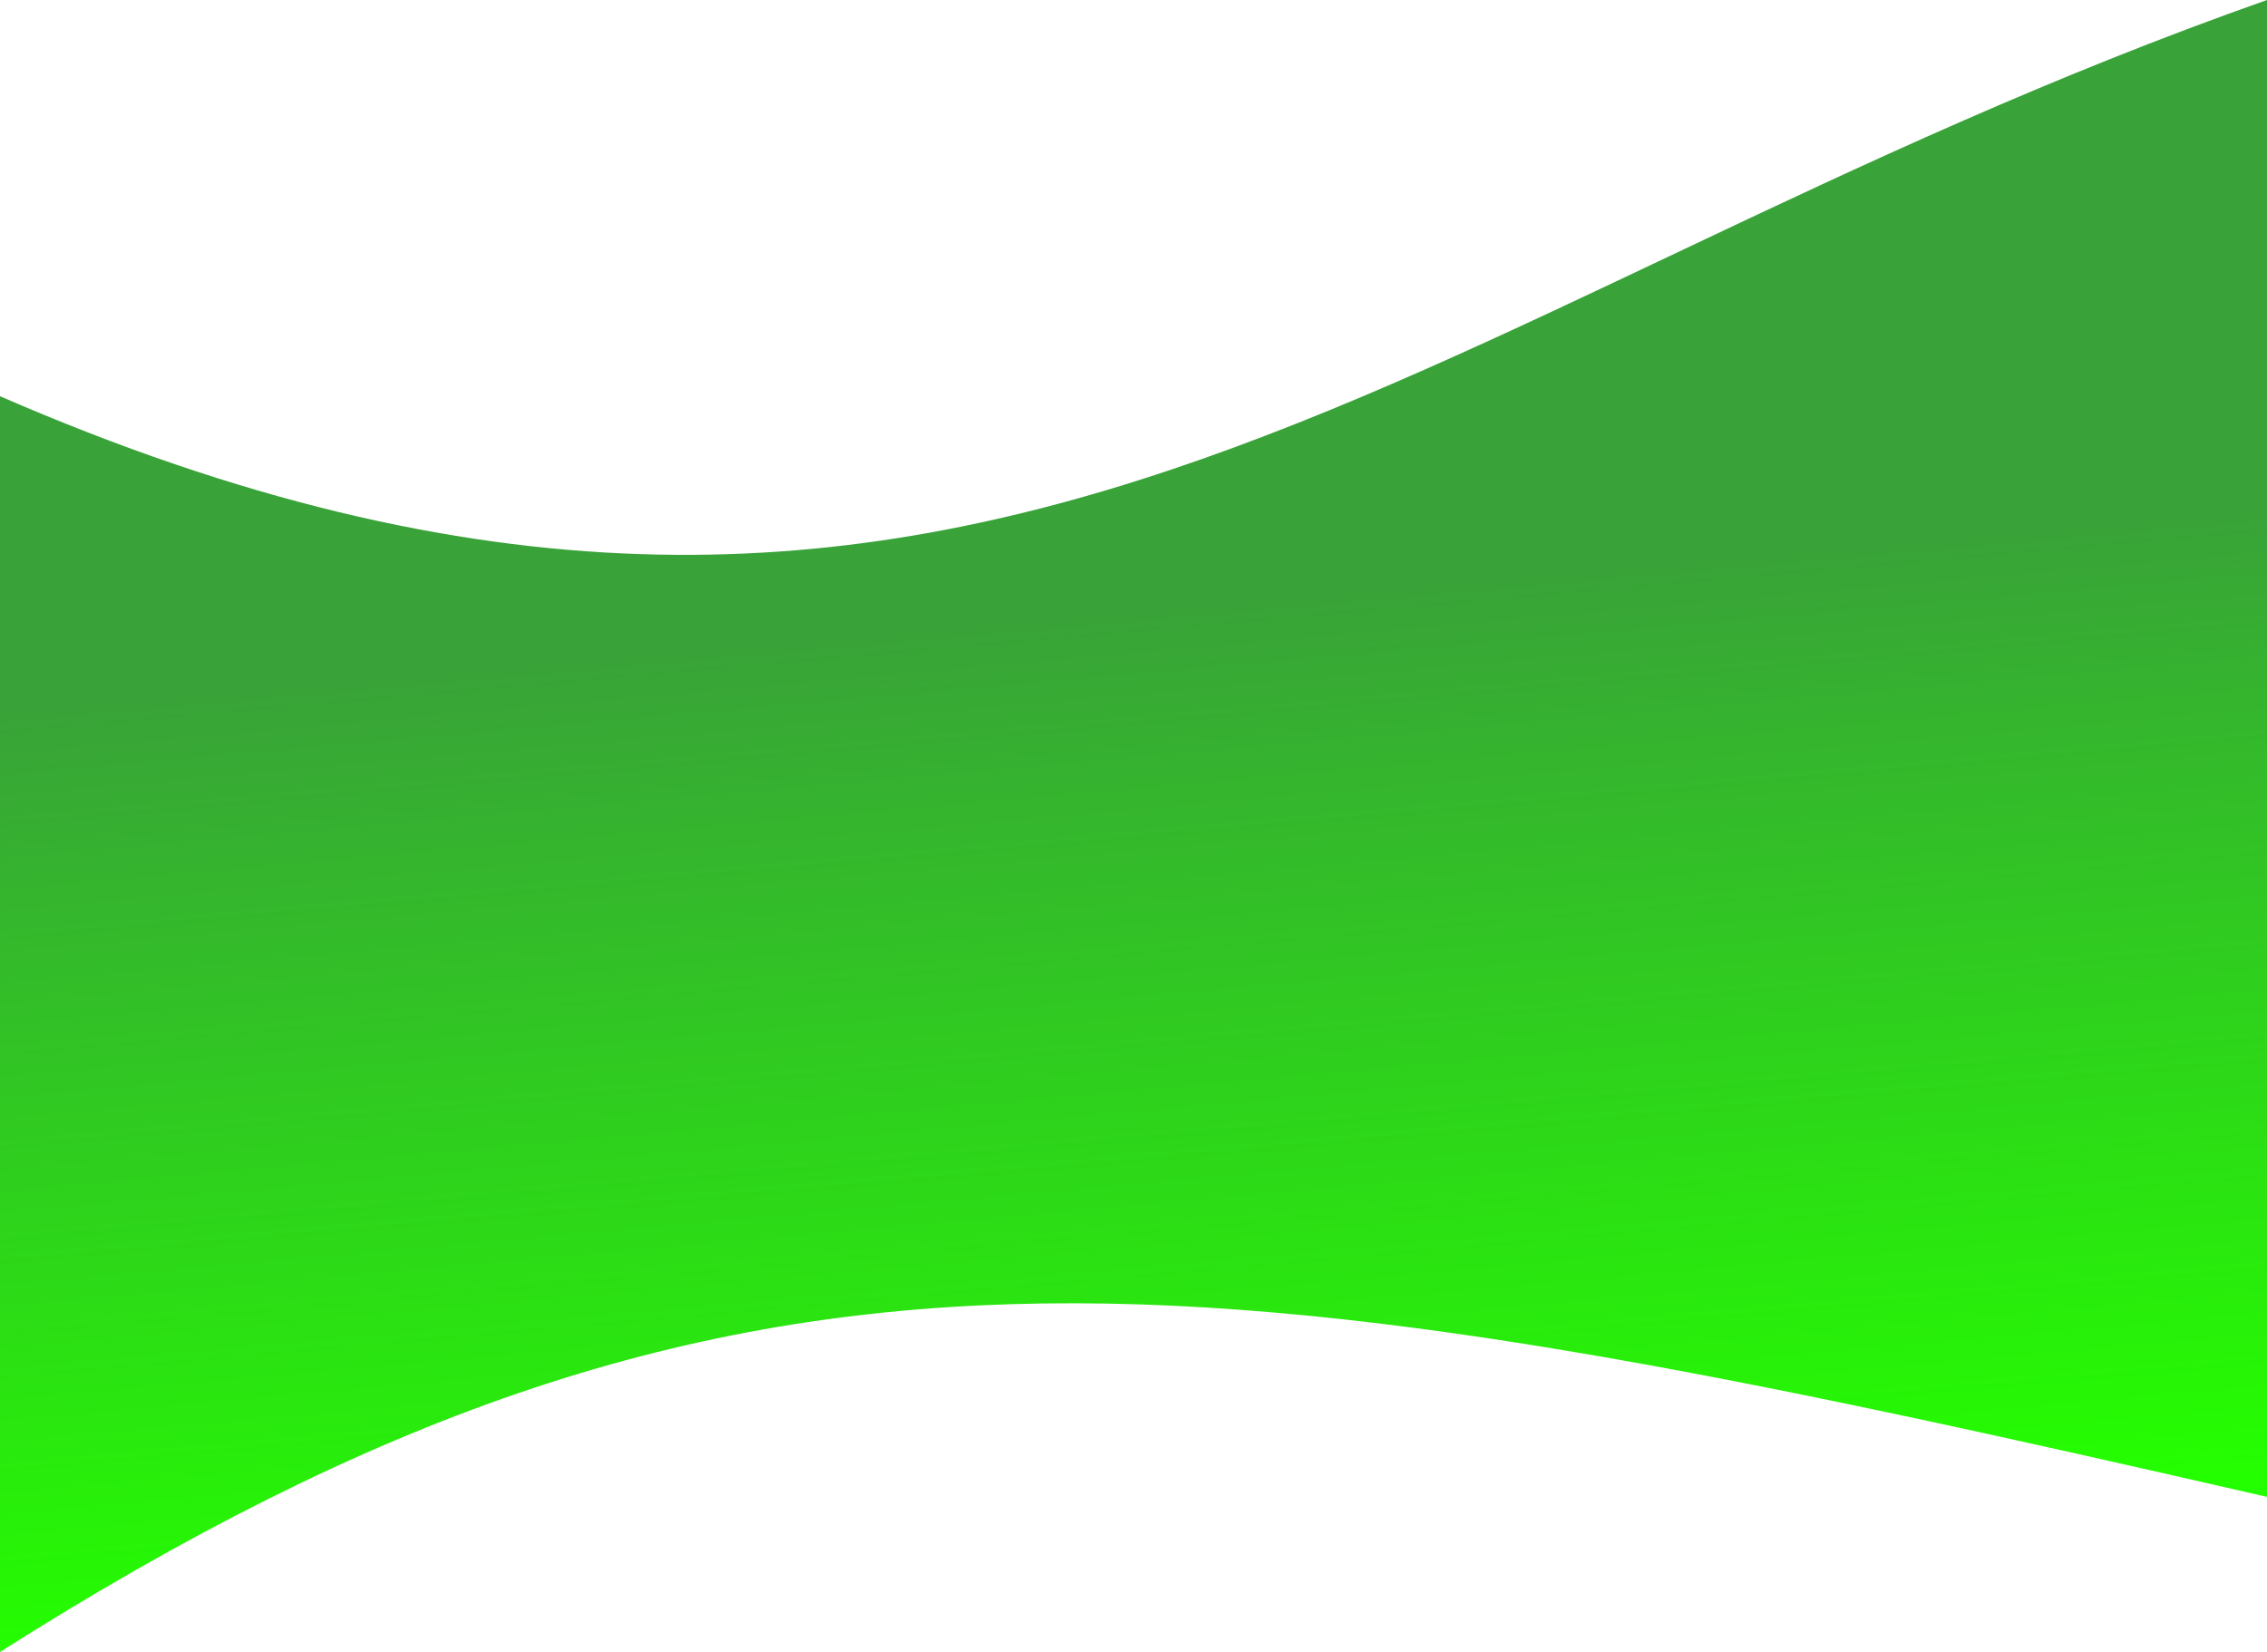 <svg width="2227" height="1623" viewBox="0 0 2227 1623" fill="none" xmlns="http://www.w3.org/2000/svg">
<path d="M2227 0C1377.74 299.125 948.086 801.463 0 389.276V1623C734.298 1157.45 1171.26 1228.19 2227 1470.65V0Z" fill="url(#paint0_linear_333_162)"/>
<defs>
<linearGradient id="paint0_linear_333_162" x1="954.751" y1="26.847" x2="1097.09" y2="1624.46" gradientUnits="userSpaceOnUse">
<stop offset="0.362" stop-color="#39A239"/>
<stop offset="0.953" stop-color="#24FF00"/>
</linearGradient>
</defs>
</svg>
